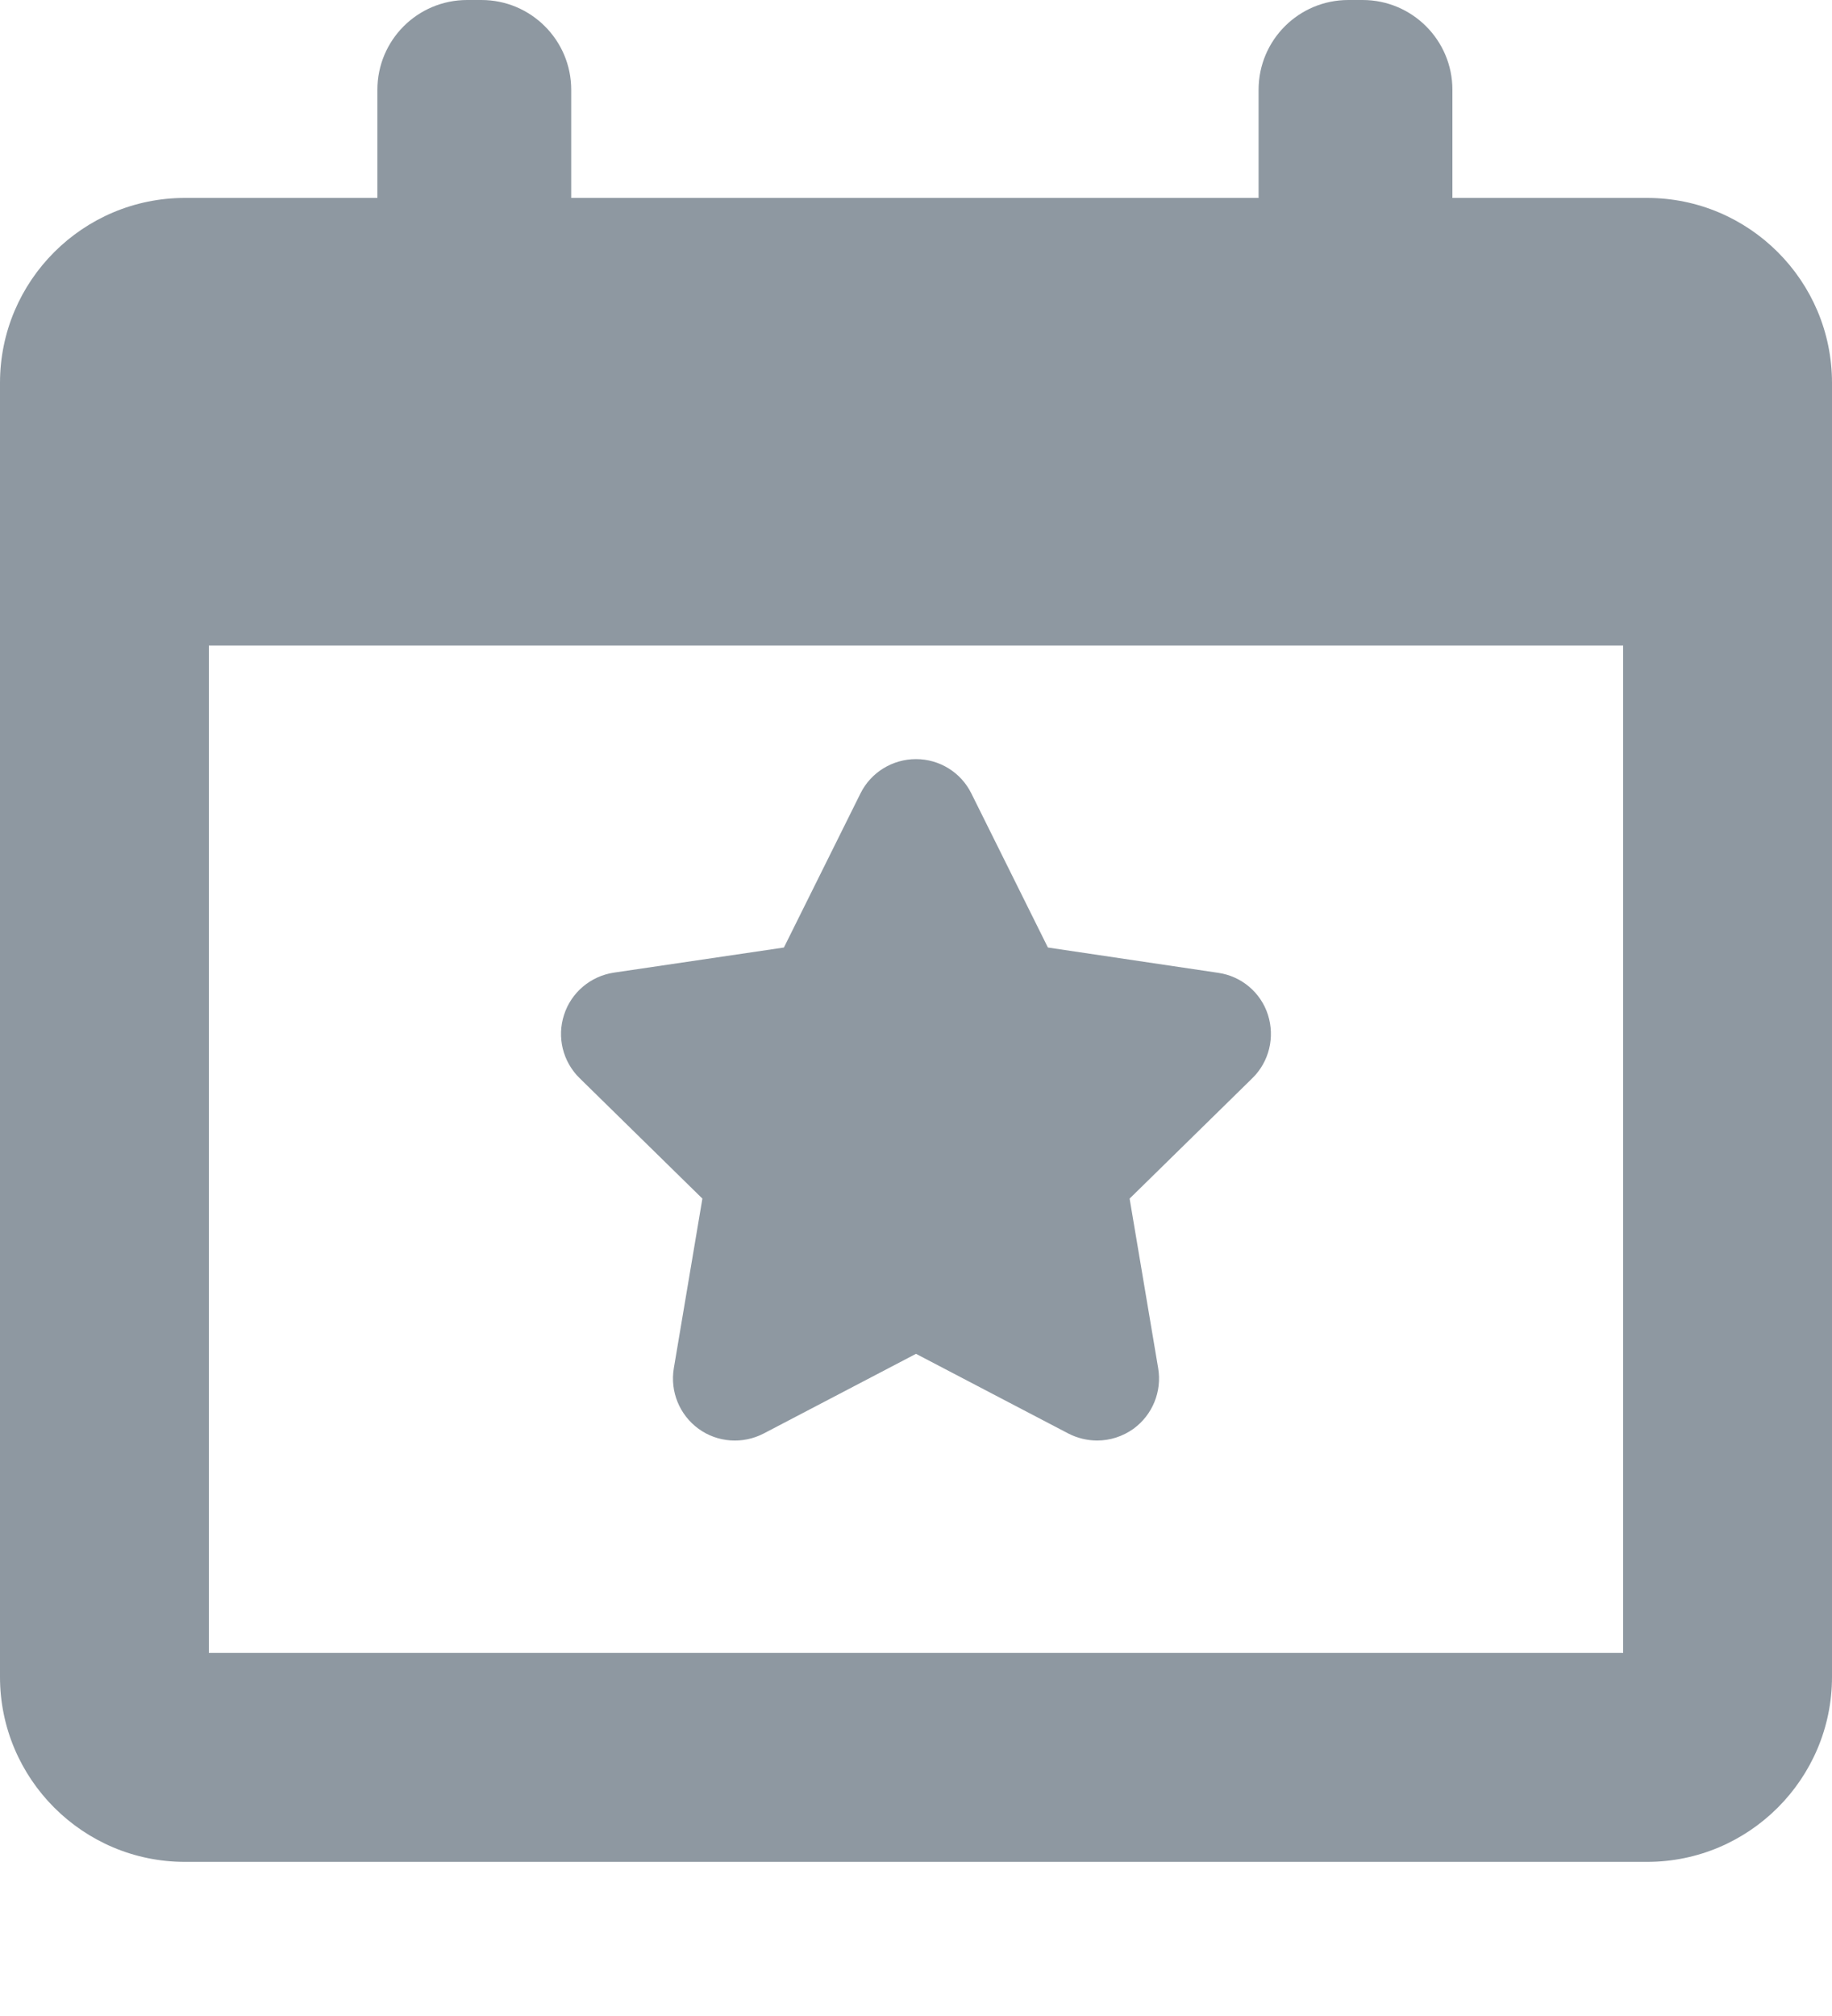<svg width="10" height="11" viewBox="0 0 10 11" fill="none" xmlns="http://www.w3.org/2000/svg">
<path d="M3.834 6.54L3.678 7.466C3.657 7.593 3.709 7.72 3.813 7.796C3.916 7.871 4.054 7.881 4.168 7.822L5 7.387L5.832 7.822C5.881 7.847 5.935 7.86 5.989 7.86C6.059 7.86 6.128 7.838 6.187 7.796C6.291 7.72 6.343 7.593 6.322 7.466L6.166 6.54L6.836 5.883C6.928 5.793 6.96 5.659 6.921 5.537C6.882 5.415 6.776 5.326 6.649 5.308L5.72 5.17L5.302 4.329C5.245 4.214 5.128 4.142 5 4.142C4.872 4.142 4.754 4.214 4.697 4.329L4.279 5.17L3.351 5.307C3.224 5.326 3.118 5.415 3.079 5.537C3.039 5.659 3.072 5.793 3.164 5.883L3.834 6.54Z" fill="#8E98A1"/>
<path d="M8.991 1.08H7.928V0.49C7.928 0.219 7.708 0 7.438 0H7.36C7.089 0 6.87 0.219 6.87 0.49V1.08H3.118V0.49C3.118 0.219 2.898 0 2.628 0H2.55C2.279 0 2.06 0.219 2.06 0.49V1.08H1.009C0.453 1.08 0 1.532 0 2.089V9.15C0 9.706 0.453 10.159 1.009 10.159H8.991C9.547 10.159 10 9.706 10 9.15V2.089C10 1.532 9.547 1.08 8.991 1.08ZM8.86 9.019H1.14V3.522H8.86V9.019Z" fill="#8E98A1"/>
</svg>
